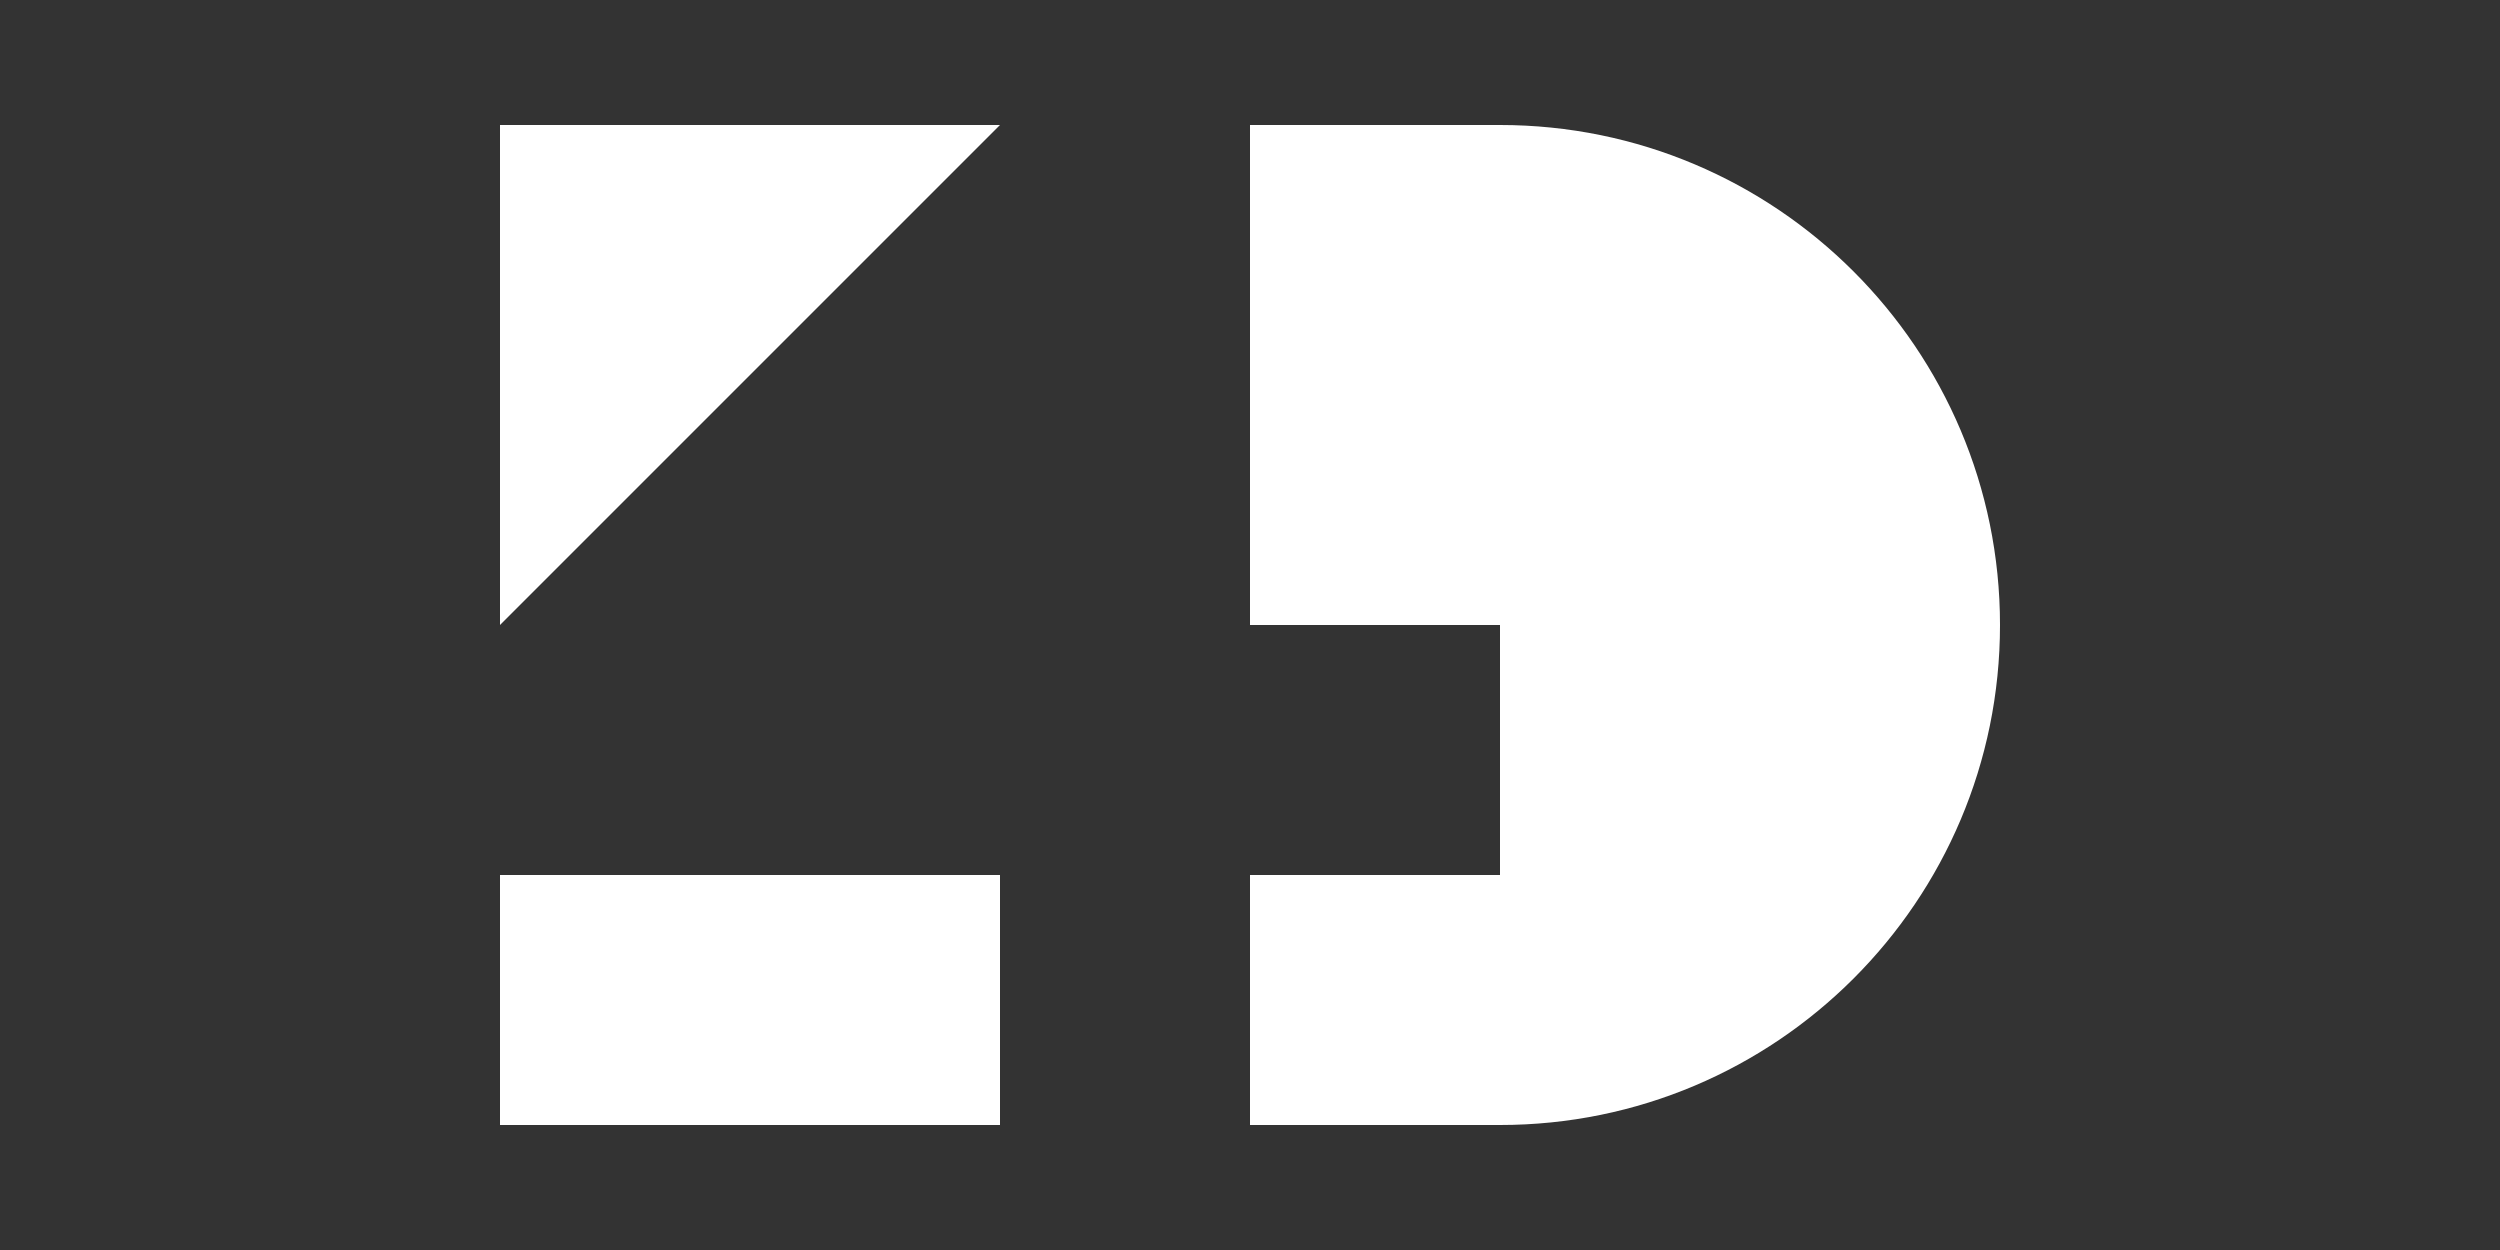 <svg width="200" height="100" viewBox="0 0 200 100" fill="none" xmlns="http://www.w3.org/2000/svg">
<rect x="0" y="0" width="200" height="100" fill="#333333" stroke="none"/>
<path fill-rule="evenodd" clip-rule="evenodd" d="M100 10V50H120V70H100V90H120C142.091 90 160 72.091 160 50C160 27.909 142.091 10 120 10H100Z" fill="white"/>
<path d="M40 50L80 10H40V50Z" fill="white"/>
<path d="M80 90V70H40V90H80Z" fill="white"/>
</svg>
